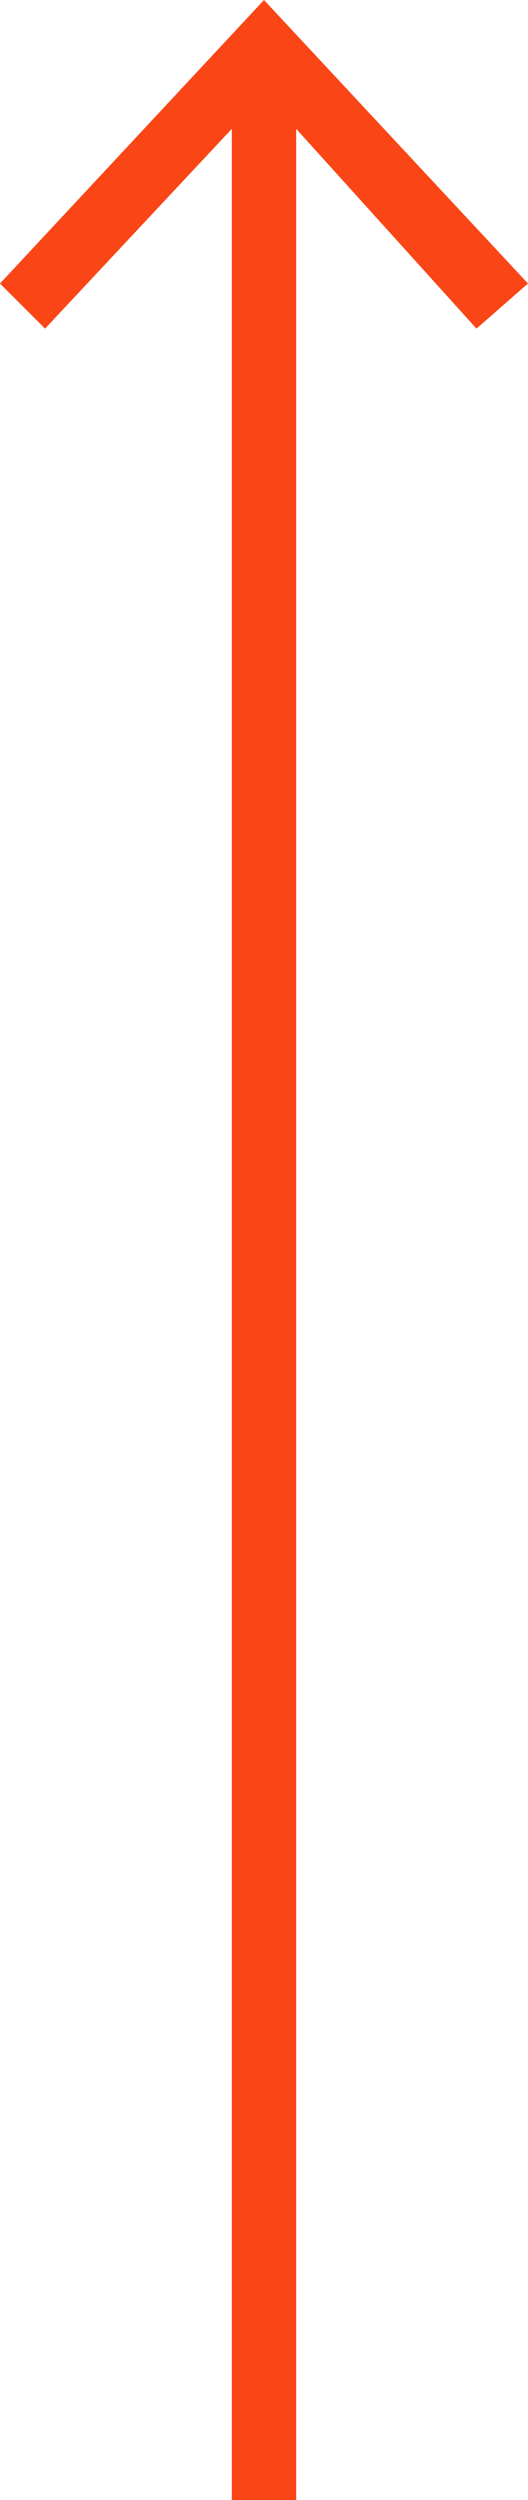 <?xml version="1.0" encoding="utf-8"?>
<!-- Generator: Adobe Illustrator 20.1.0, SVG Export Plug-In . SVG Version: 6.00 Build 0)  -->
<svg version="1.1" baseProfile="tiny" id="Layer_1" xmlns="http://www.w3.org/2000/svg" xmlns:xlink="http://www.w3.org/1999/xlink"
	 x="0px" y="0px" viewBox="0 0 8.2 38.8" xml:space="preserve">
<polygon fill="#FA4616" points="4.1,0 0,4.4 0.7,5.1 3.6,2 3.6,38.8 4.6,38.8 4.6,2 7.4,5.1 8.2,4.4 "/>
</svg>
